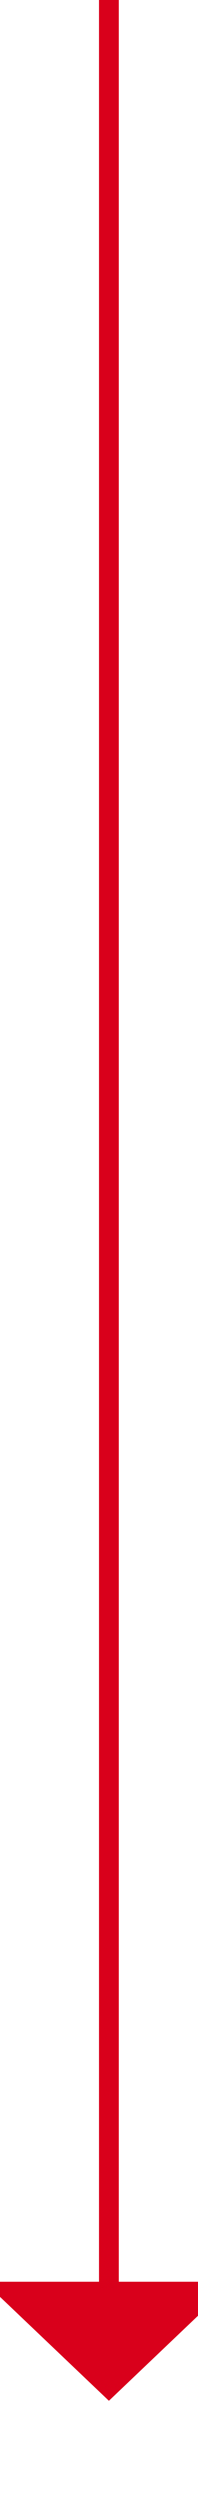 ﻿<?xml version="1.0" encoding="utf-8"?>
<svg version="1.1" xmlns:xlink="http://www.w3.org/1999/xlink" width="10px" height="126px" preserveAspectRatio="xMidYMin meet" viewBox="513 978  8 126" xmlns="http://www.w3.org/2000/svg">
  <path d="M 517.5 978  L 517.5 1094  " stroke-width="1" stroke="#d9001b" fill="none" />
  <path d="M 511.2 1093  L 517.5 1099  L 523.8 1093  L 511.2 1093  Z " fill-rule="nonzero" fill="#d9001b" stroke="none" />
</svg>